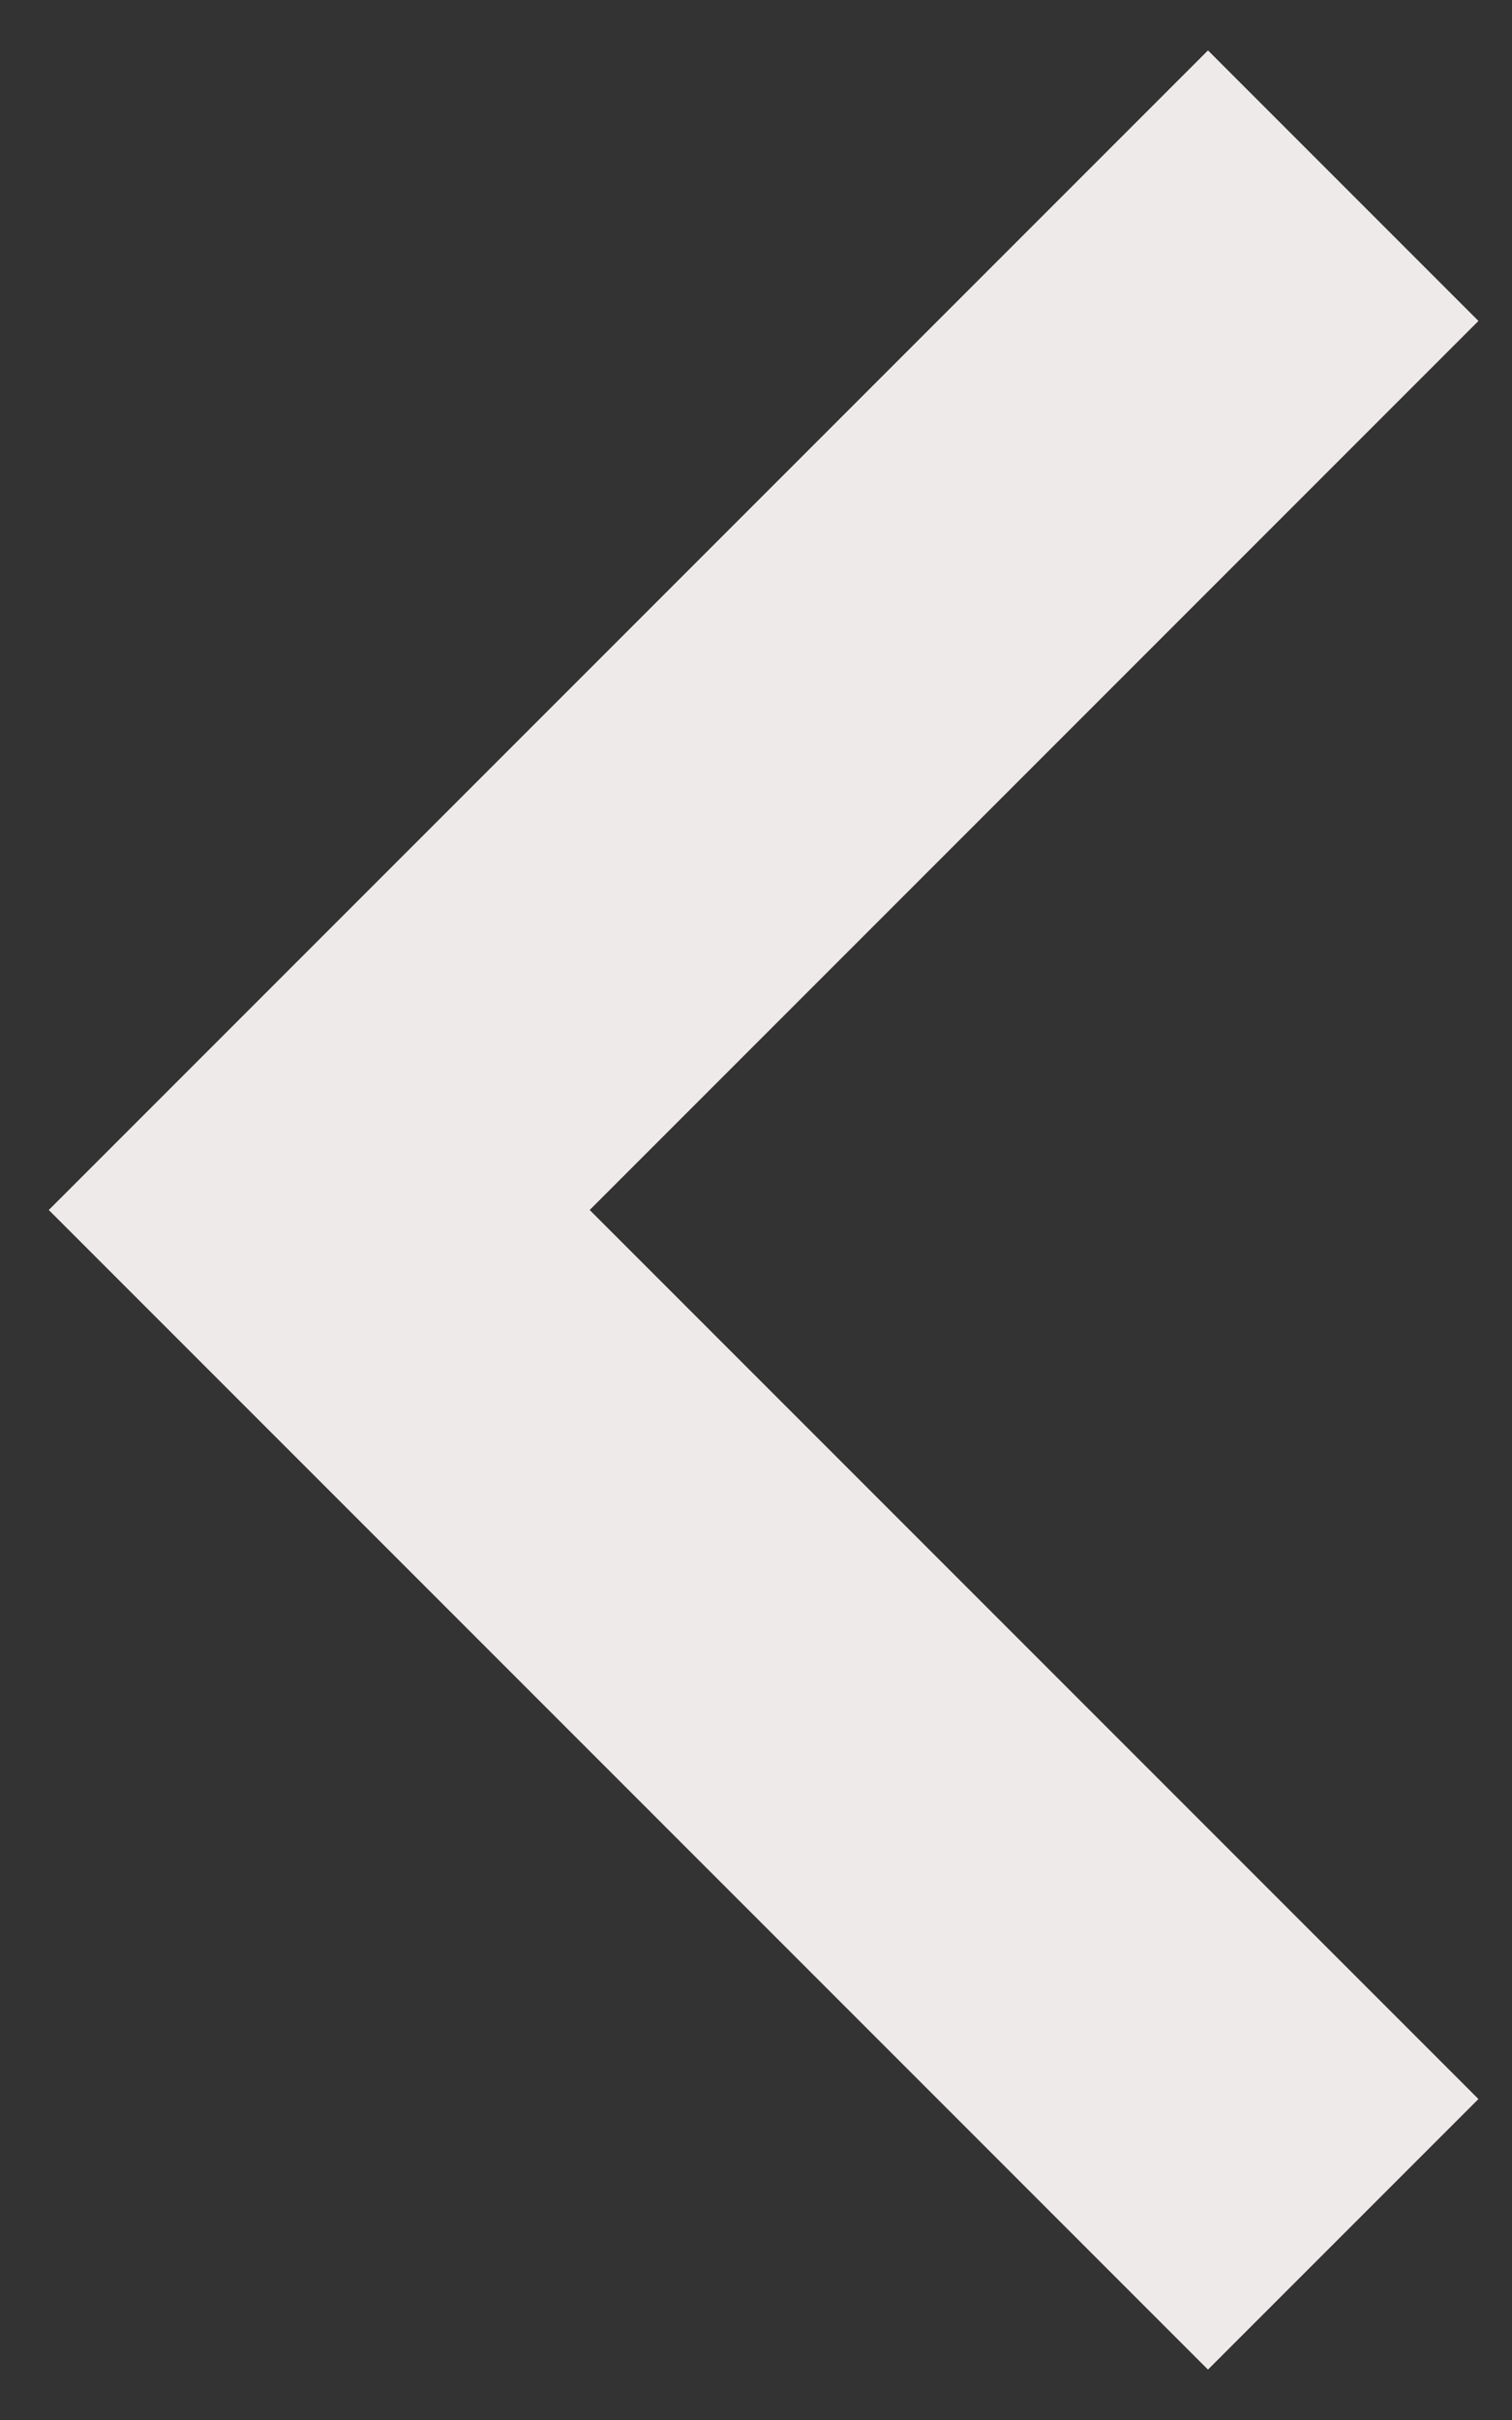 <svg
                    width="15"
                    height="24"
                    viewBox="0 0 15 24"
                    fill="none"
                    xmlns="http://www.w3.org/2000/svg"
                  >
                    <rect x="0" y="0" width="15" height="24" fill="#333333" stroke="none"/>
                    <path
                      d="M0.484 12L11.984 0.5L14.667 3.183L5.85 12L14.667 20.817L11.984 23.5L0.484 12Z"
                      fill="#efeaea"
                    />
                  </svg>